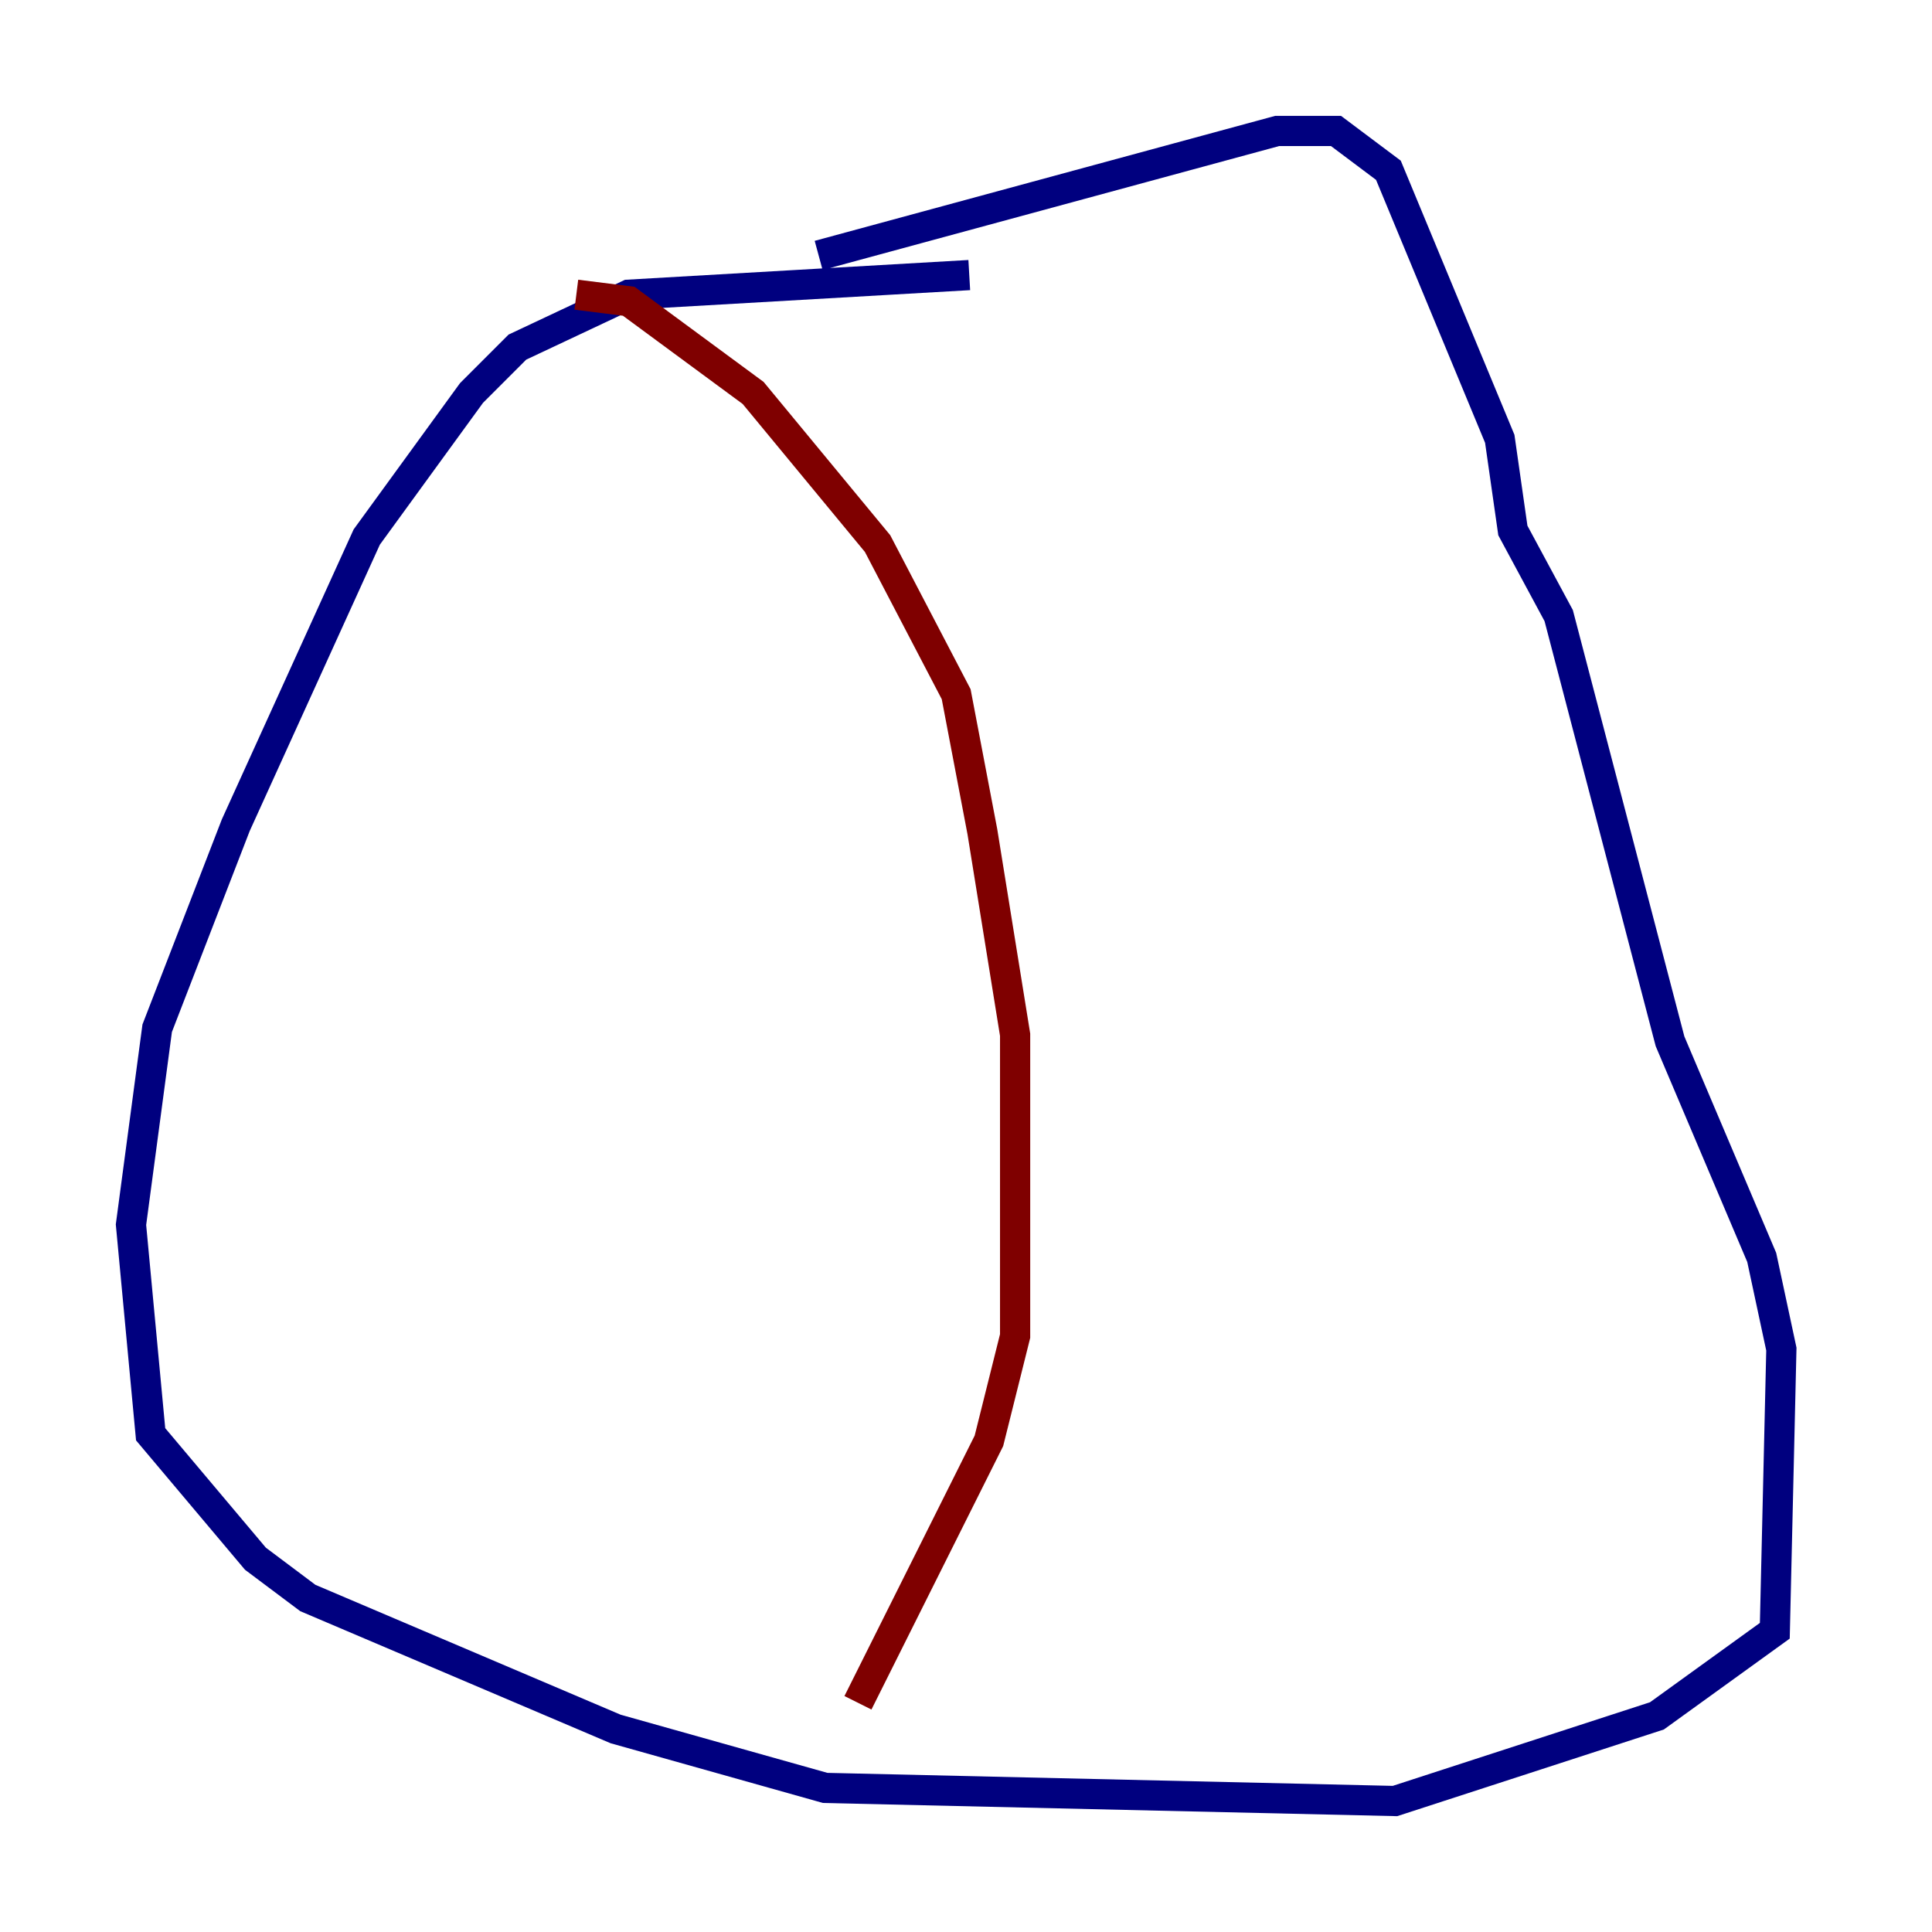 <?xml version="1.0" encoding="utf-8" ?>
<svg baseProfile="tiny" height="128" version="1.2" viewBox="0,0,128,128" width="128" xmlns="http://www.w3.org/2000/svg" xmlns:ev="http://www.w3.org/2001/xml-events" xmlns:xlink="http://www.w3.org/1999/xlink"><defs /><polyline fill="none" points="64.217,18.224 41.654,19.525 34.278,22.997 31.241,26.034 24.298,35.58 15.62,54.671 10.414,68.122 8.678,81.139 9.98,95.024 16.922,103.268 20.393,105.871 40.786,114.549 54.671,118.454 92.42,119.322 109.776,113.681 117.586,108.041 118.02,89.383 116.719,83.308 110.644,68.99 103.268,40.786 100.231,35.146 99.363,29.071 91.986,11.281 88.515,8.678 84.61,8.678 54.237,16.922" stroke="#00007f" stroke-width="2" /><polyline fill="none" points="38.183,19.525 41.654,19.959 49.898,26.034 58.142,36.014 63.349,45.993 65.085,55.105 67.254,68.556 67.254,88.515 65.519,95.458 56.841,112.814" stroke="#7f0000" stroke-width="2" /></svg>